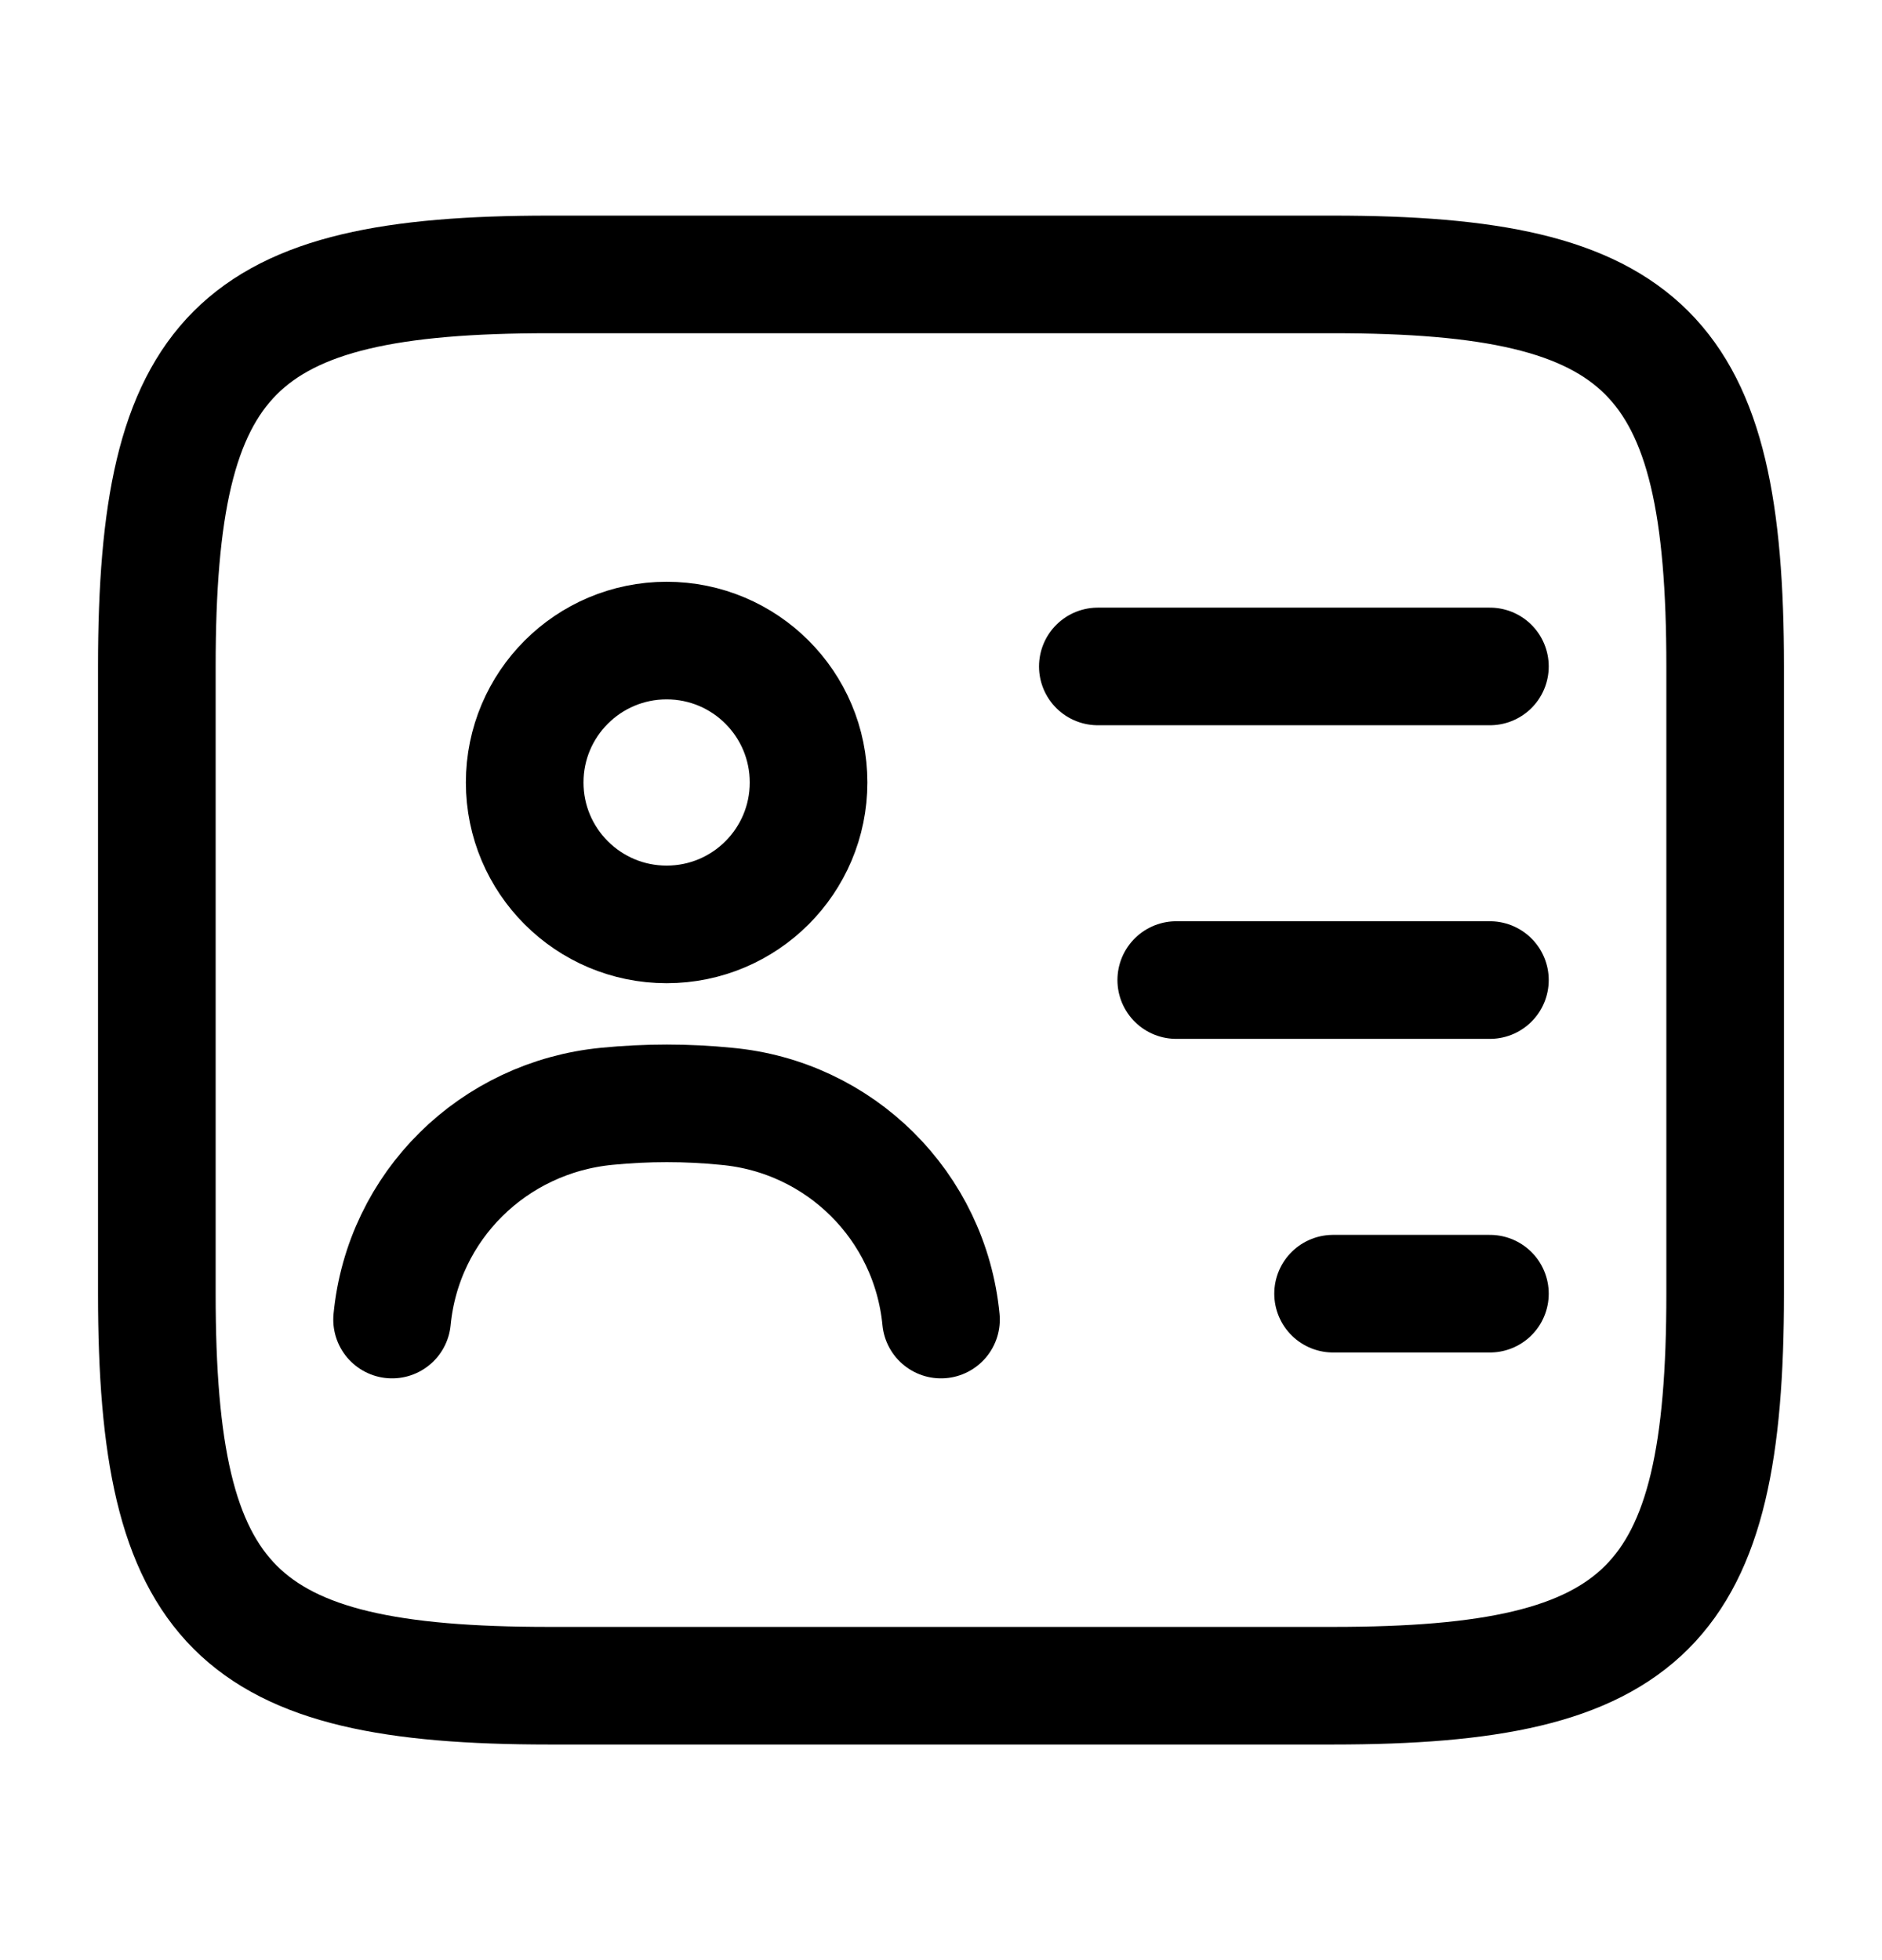 <svg width="24" height="25" viewBox="0 0 24 25" fill="none" xmlns="http://www.w3.org/2000/svg">
<path d="M17 21.5H7C3 21.5 2 20.5 2 16.5V8.5C2 4.5 3 3.5 7 3.5H17C21 3.5 22 4.5 22 8.5V16.5C22 20.5 21 21.5 17 21.5Z" stroke="currentcolor" stroke-width="1.5" stroke-linecap="round" stroke-linejoin="round"/>
<path d="M14 8.5H19" stroke="currentcolor" stroke-width="1.5" stroke-linecap="round" stroke-linejoin="round"/>
<path d="M15 12.5H19" stroke="currentcolor" stroke-width="1.5" stroke-linecap="round" stroke-linejoin="round"/>
<path d="M17 16.5H19" stroke="currentcolor" stroke-width="1.5" stroke-linecap="round" stroke-linejoin="round"/>
<path d="M8.501 11.79C9.501 11.79 10.311 10.98 10.311 9.98C10.311 8.98 9.501 8.17 8.501 8.17C7.502 8.17 6.691 8.98 6.691 9.98C6.691 10.98 7.502 11.79 8.501 11.79Z" stroke="currentcolor" stroke-width="1.5" stroke-linecap="round" stroke-linejoin="round"/>
<path d="M12 16.83C11.86 15.38 10.71 14.24 9.26 14.11C8.76 14.06 8.25 14.06 7.74 14.11C6.29 14.25 5.14 15.38 5 16.83" stroke="currentcolor" stroke-width="1.5" stroke-linecap="round" stroke-linejoin="round"/>
</svg>
